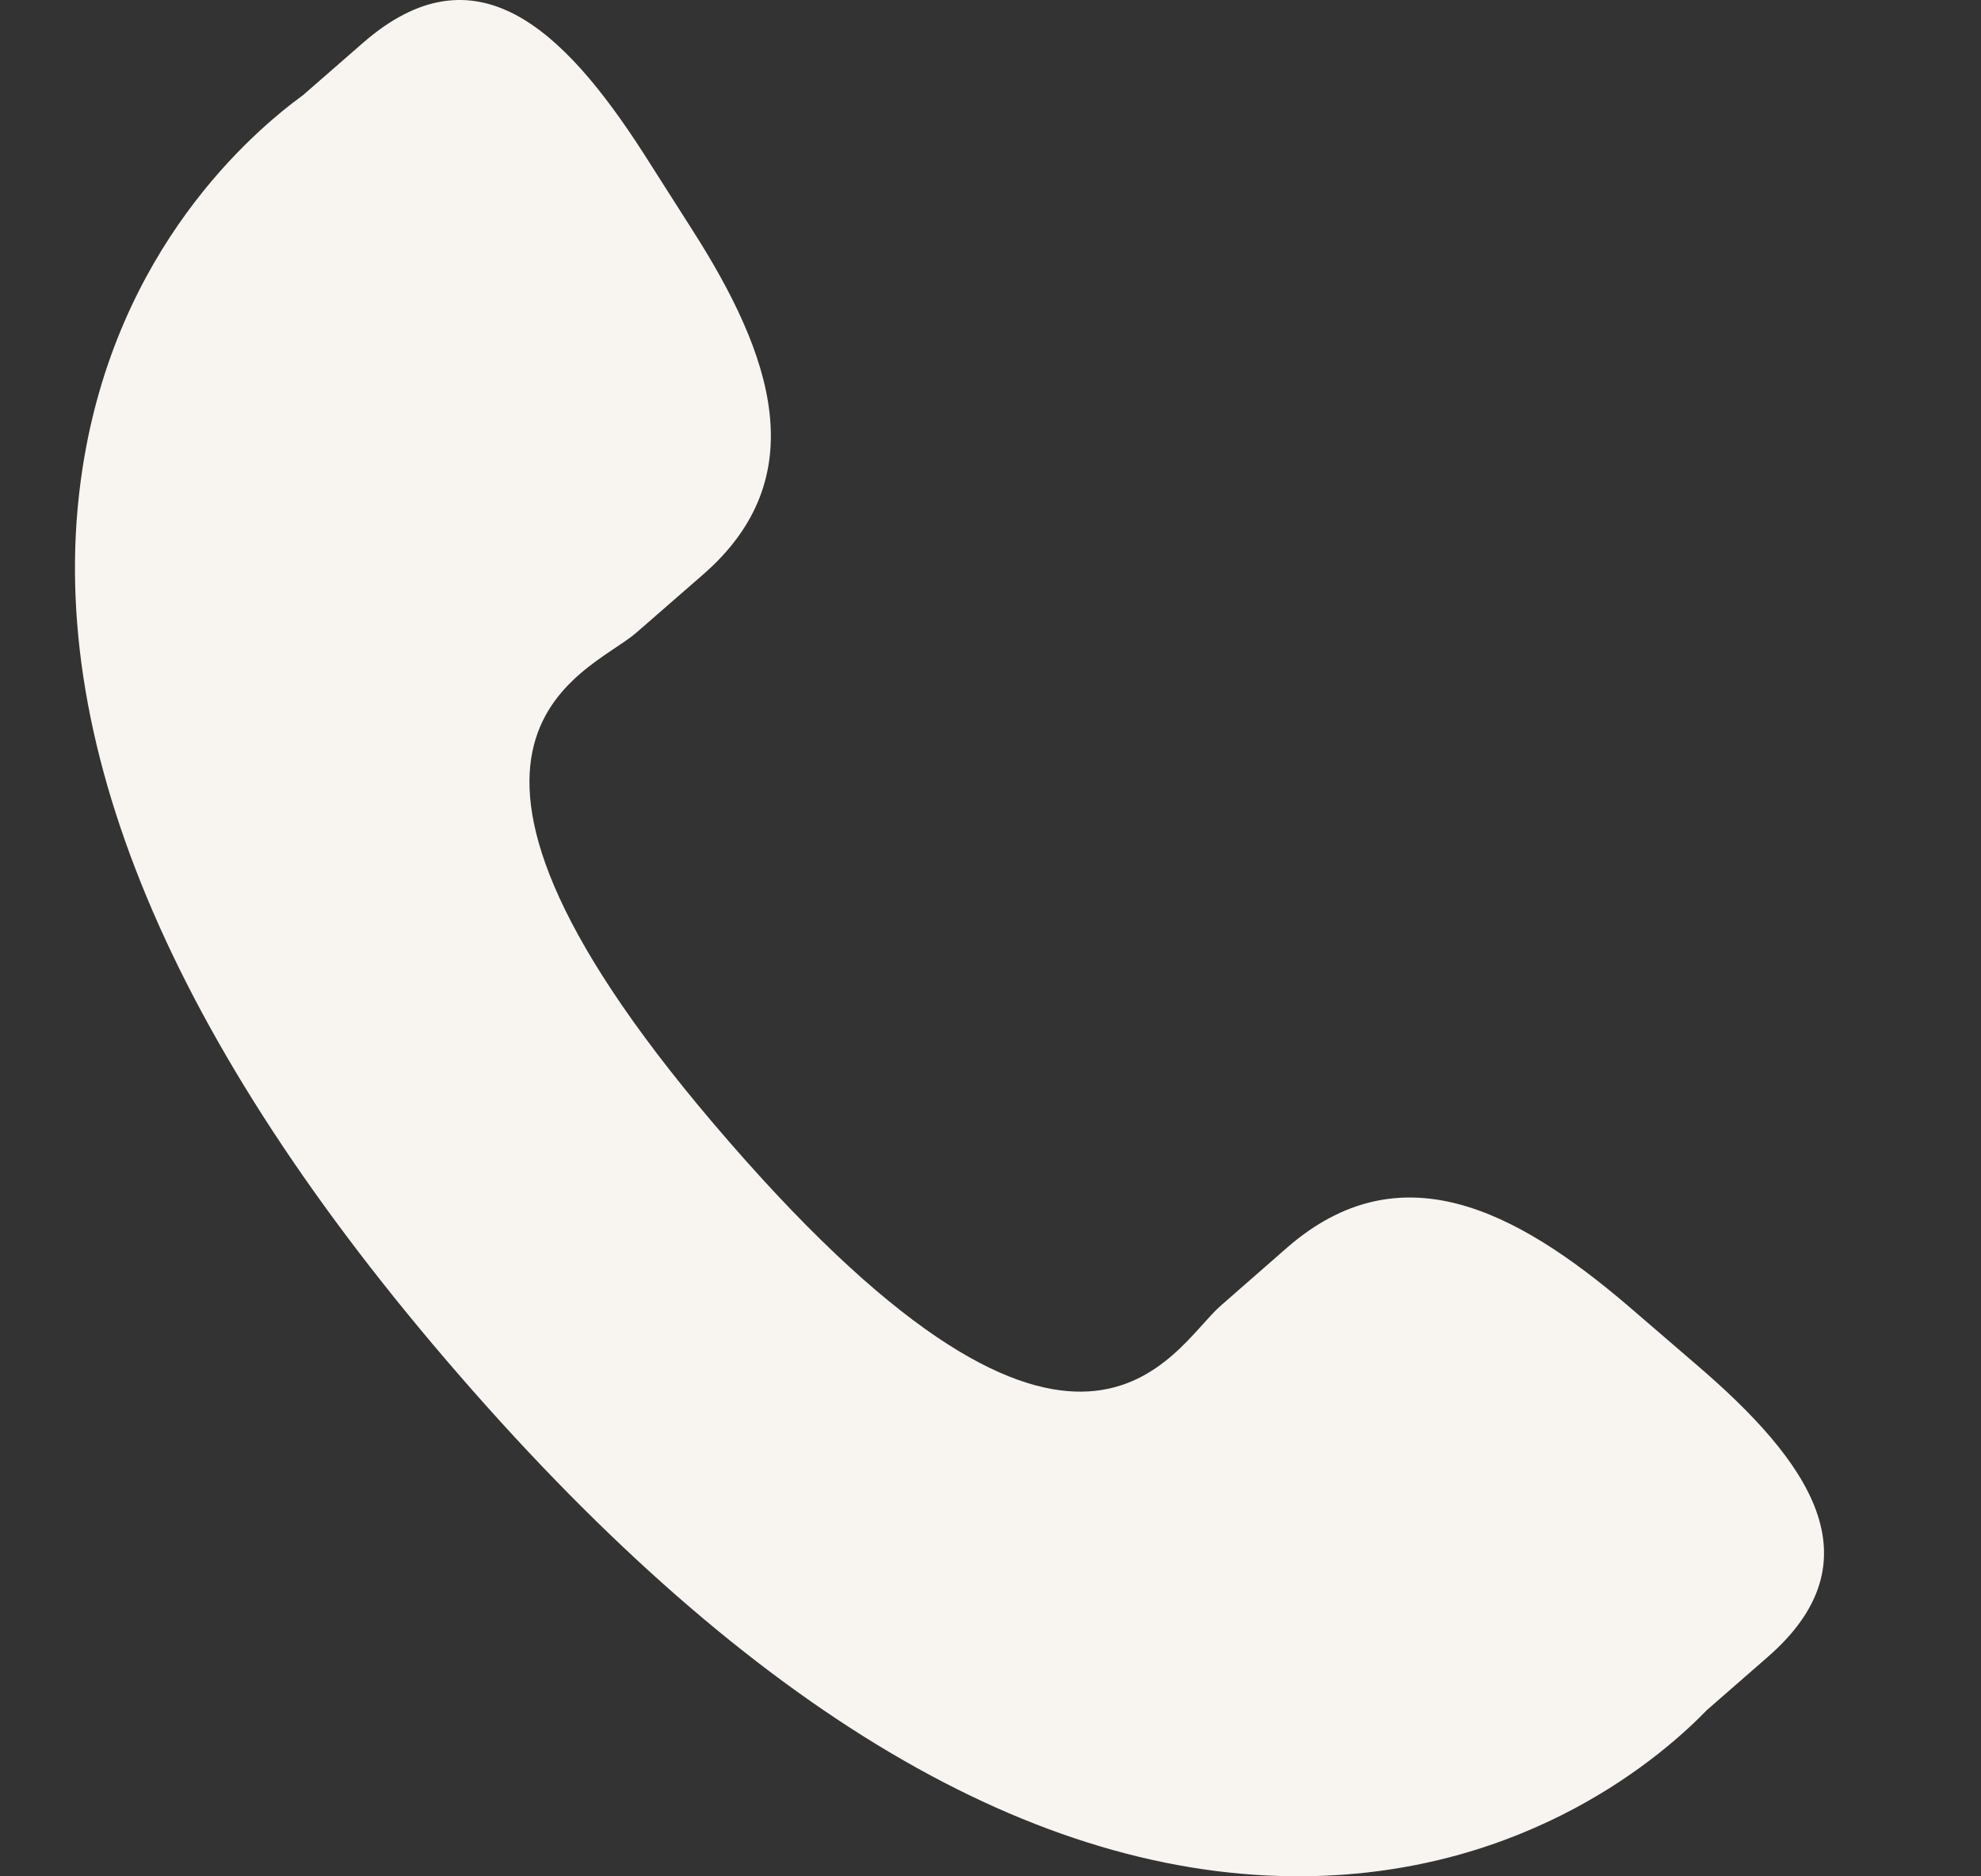 <svg width="19" height="18" viewBox="0 0 19 18" fill="none" xmlns="http://www.w3.org/2000/svg">
<rect x="0" y="0" width="19" height="18" fill="#333333" stroke="none"/>
<g clip-path="url(#clip0_1412_1417)">
<path d="M15.616 12.528C14.528 11.598 13.425 11.035 12.351 11.963L11.709 12.525C11.24 12.932 10.368 14.836 6.995 10.955C3.622 7.08 5.629 6.477 6.099 6.073L6.744 5.511C7.812 4.58 7.409 3.408 6.638 2.202L6.173 1.472C5.399 0.268 4.556 -0.522 3.485 0.408L2.906 0.913C2.433 1.258 1.11 2.379 0.789 4.509C0.402 7.065 1.621 9.991 4.413 13.202C7.202 16.414 9.932 18.027 12.519 17.999C14.668 17.976 15.966 16.823 16.372 16.404L16.953 15.897C18.021 14.968 17.358 14.023 16.27 13.091L15.616 12.528Z" fill="#F8F5F0"/>
</g>
<defs>
<clipPath id="clip0_1412_1417">
<rect width="18" height="18" fill="white" transform="translate(0.105)"/>
</clipPath>
</defs>
</svg>
